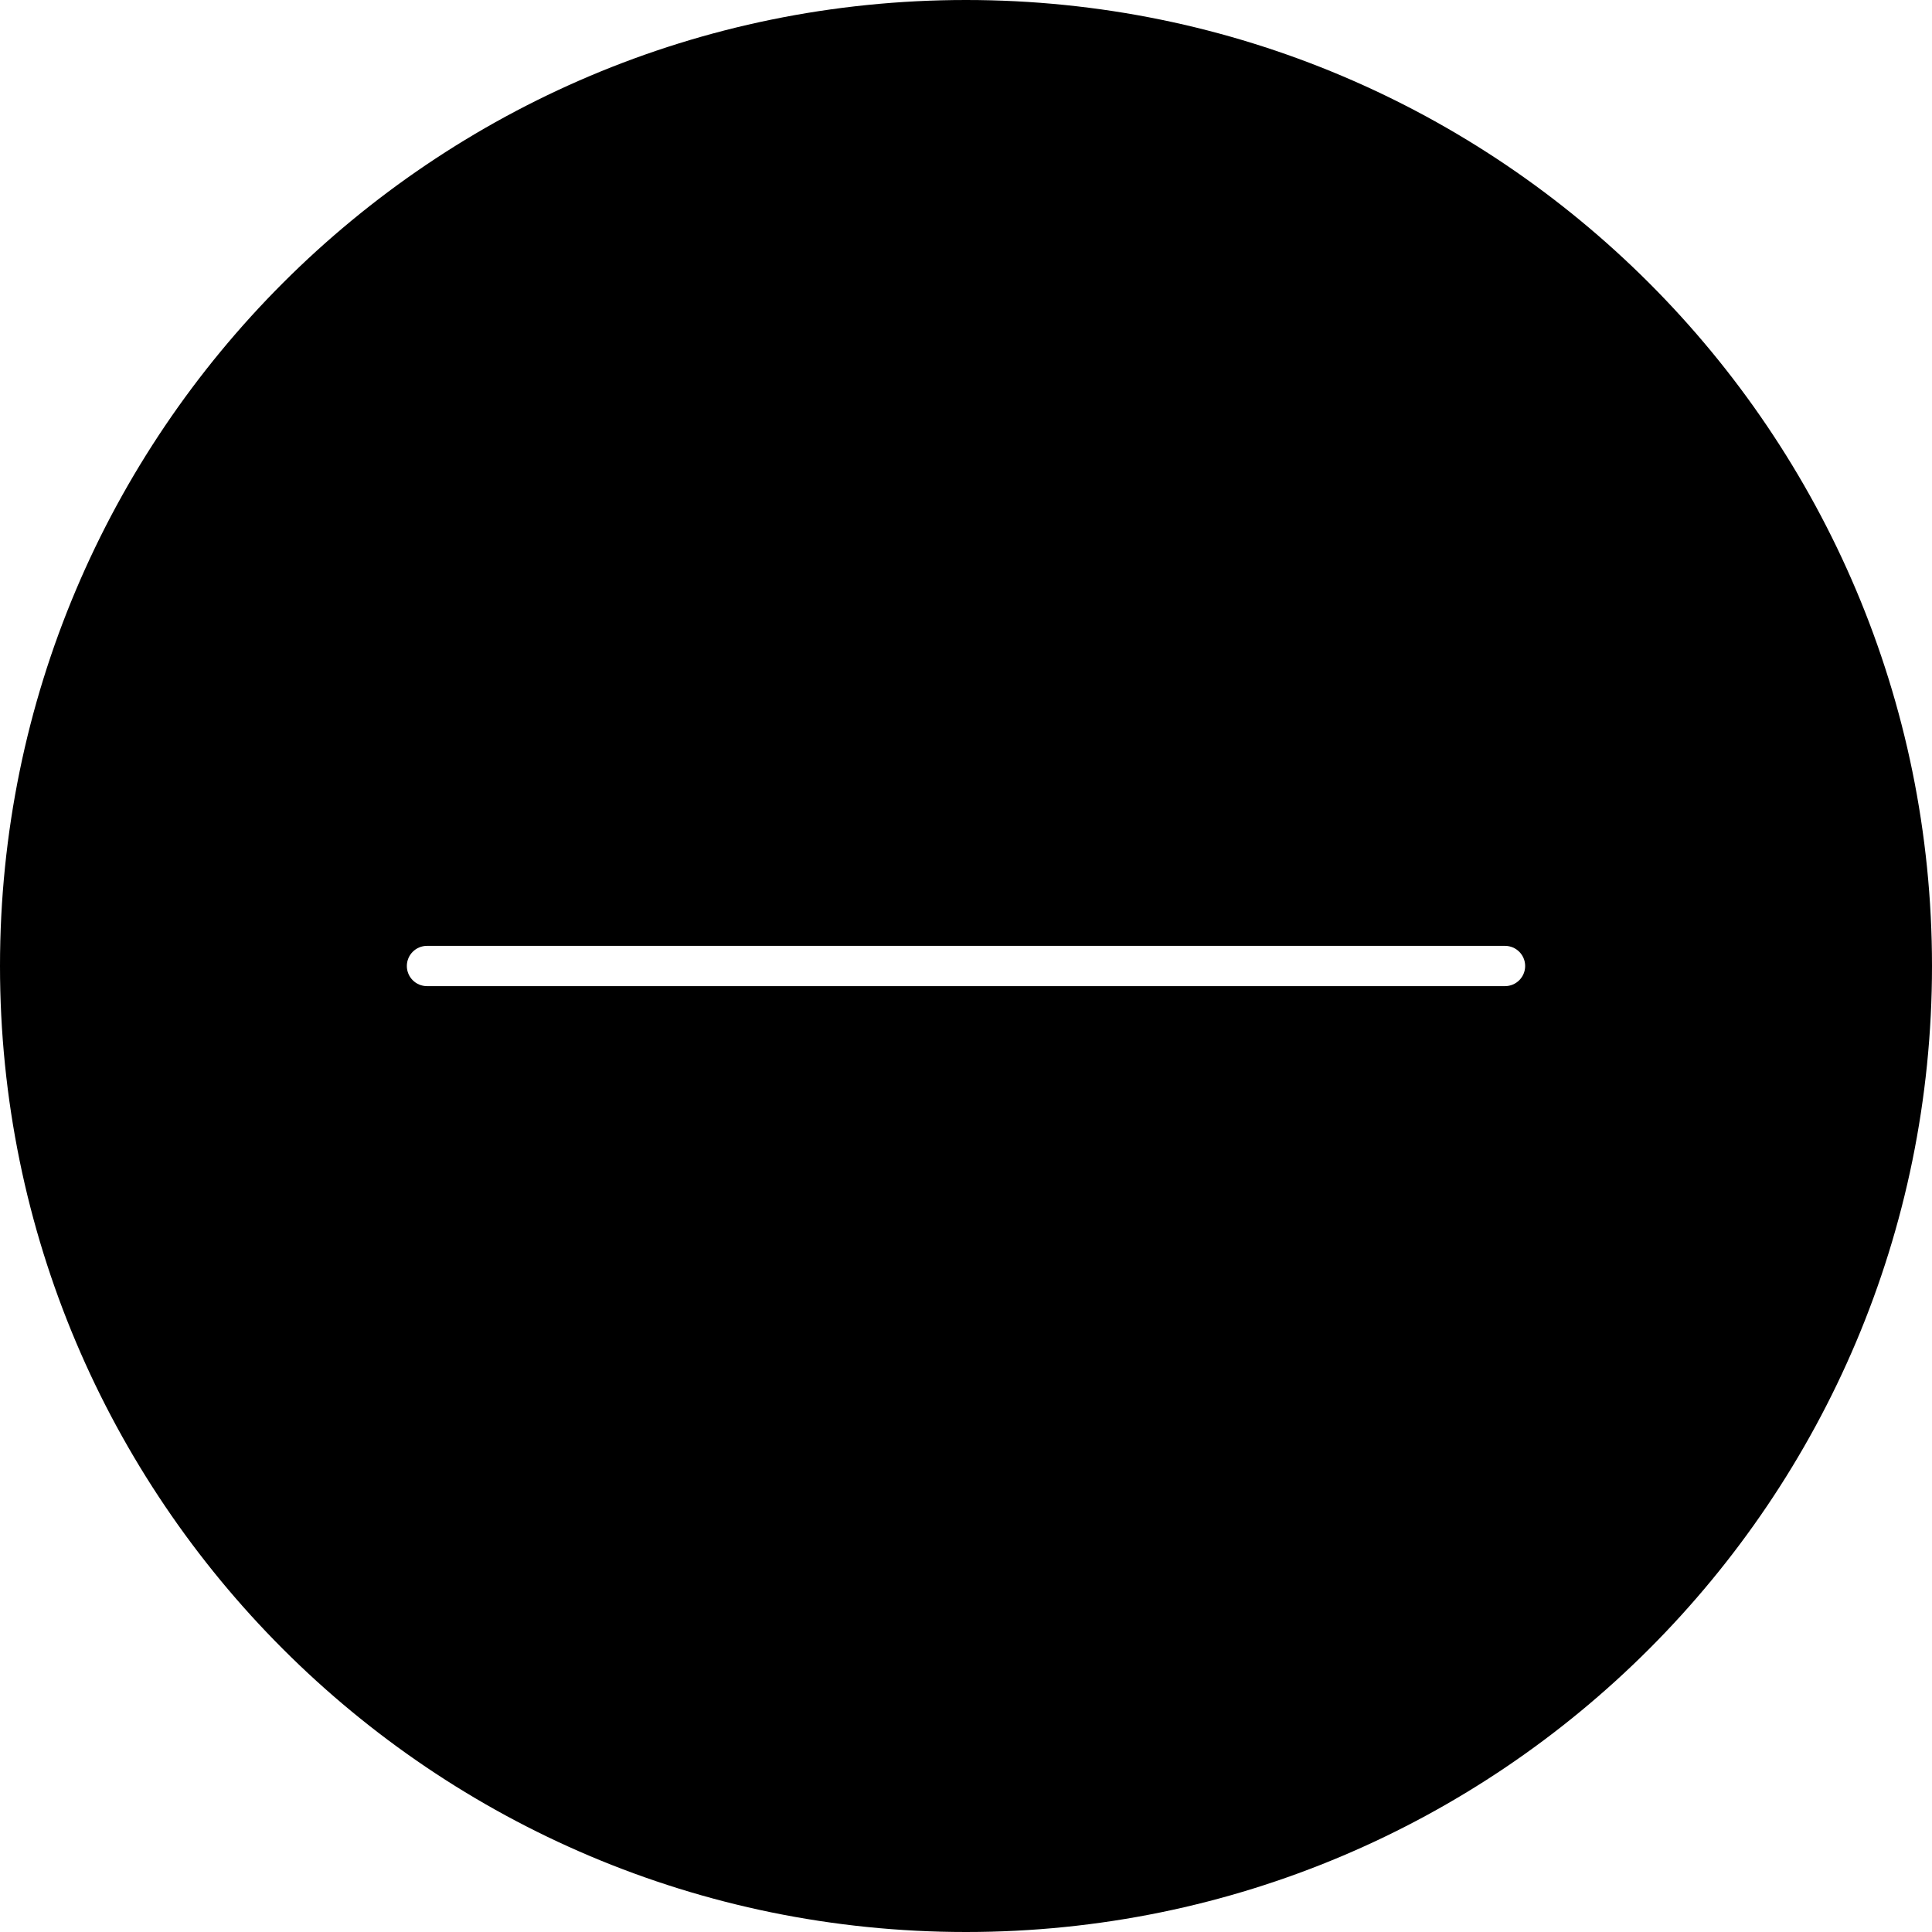 <svg width="24" height="24" viewBox="0 0 24 24" fill="none" xmlns="http://www.w3.org/2000/svg">
<path fill-rule="evenodd" clip-rule="evenodd" d="M12 24C18.627 24 24 18.627 24 12C24 5.373 18.627 0 12 0C5.373 0 0 5.373 0 12C0 18.627 5.373 24 12 24ZM18.696 11.75C18.834 11.75 18.946 11.862 18.946 12C18.946 12.138 18.834 12.25 18.696 12.25L5.304 12.25C5.166 12.25 5.054 12.138 5.054 12C5.054 11.862 5.166 11.75 5.304 11.75H18.696Z" fill="black"/>
</svg>
